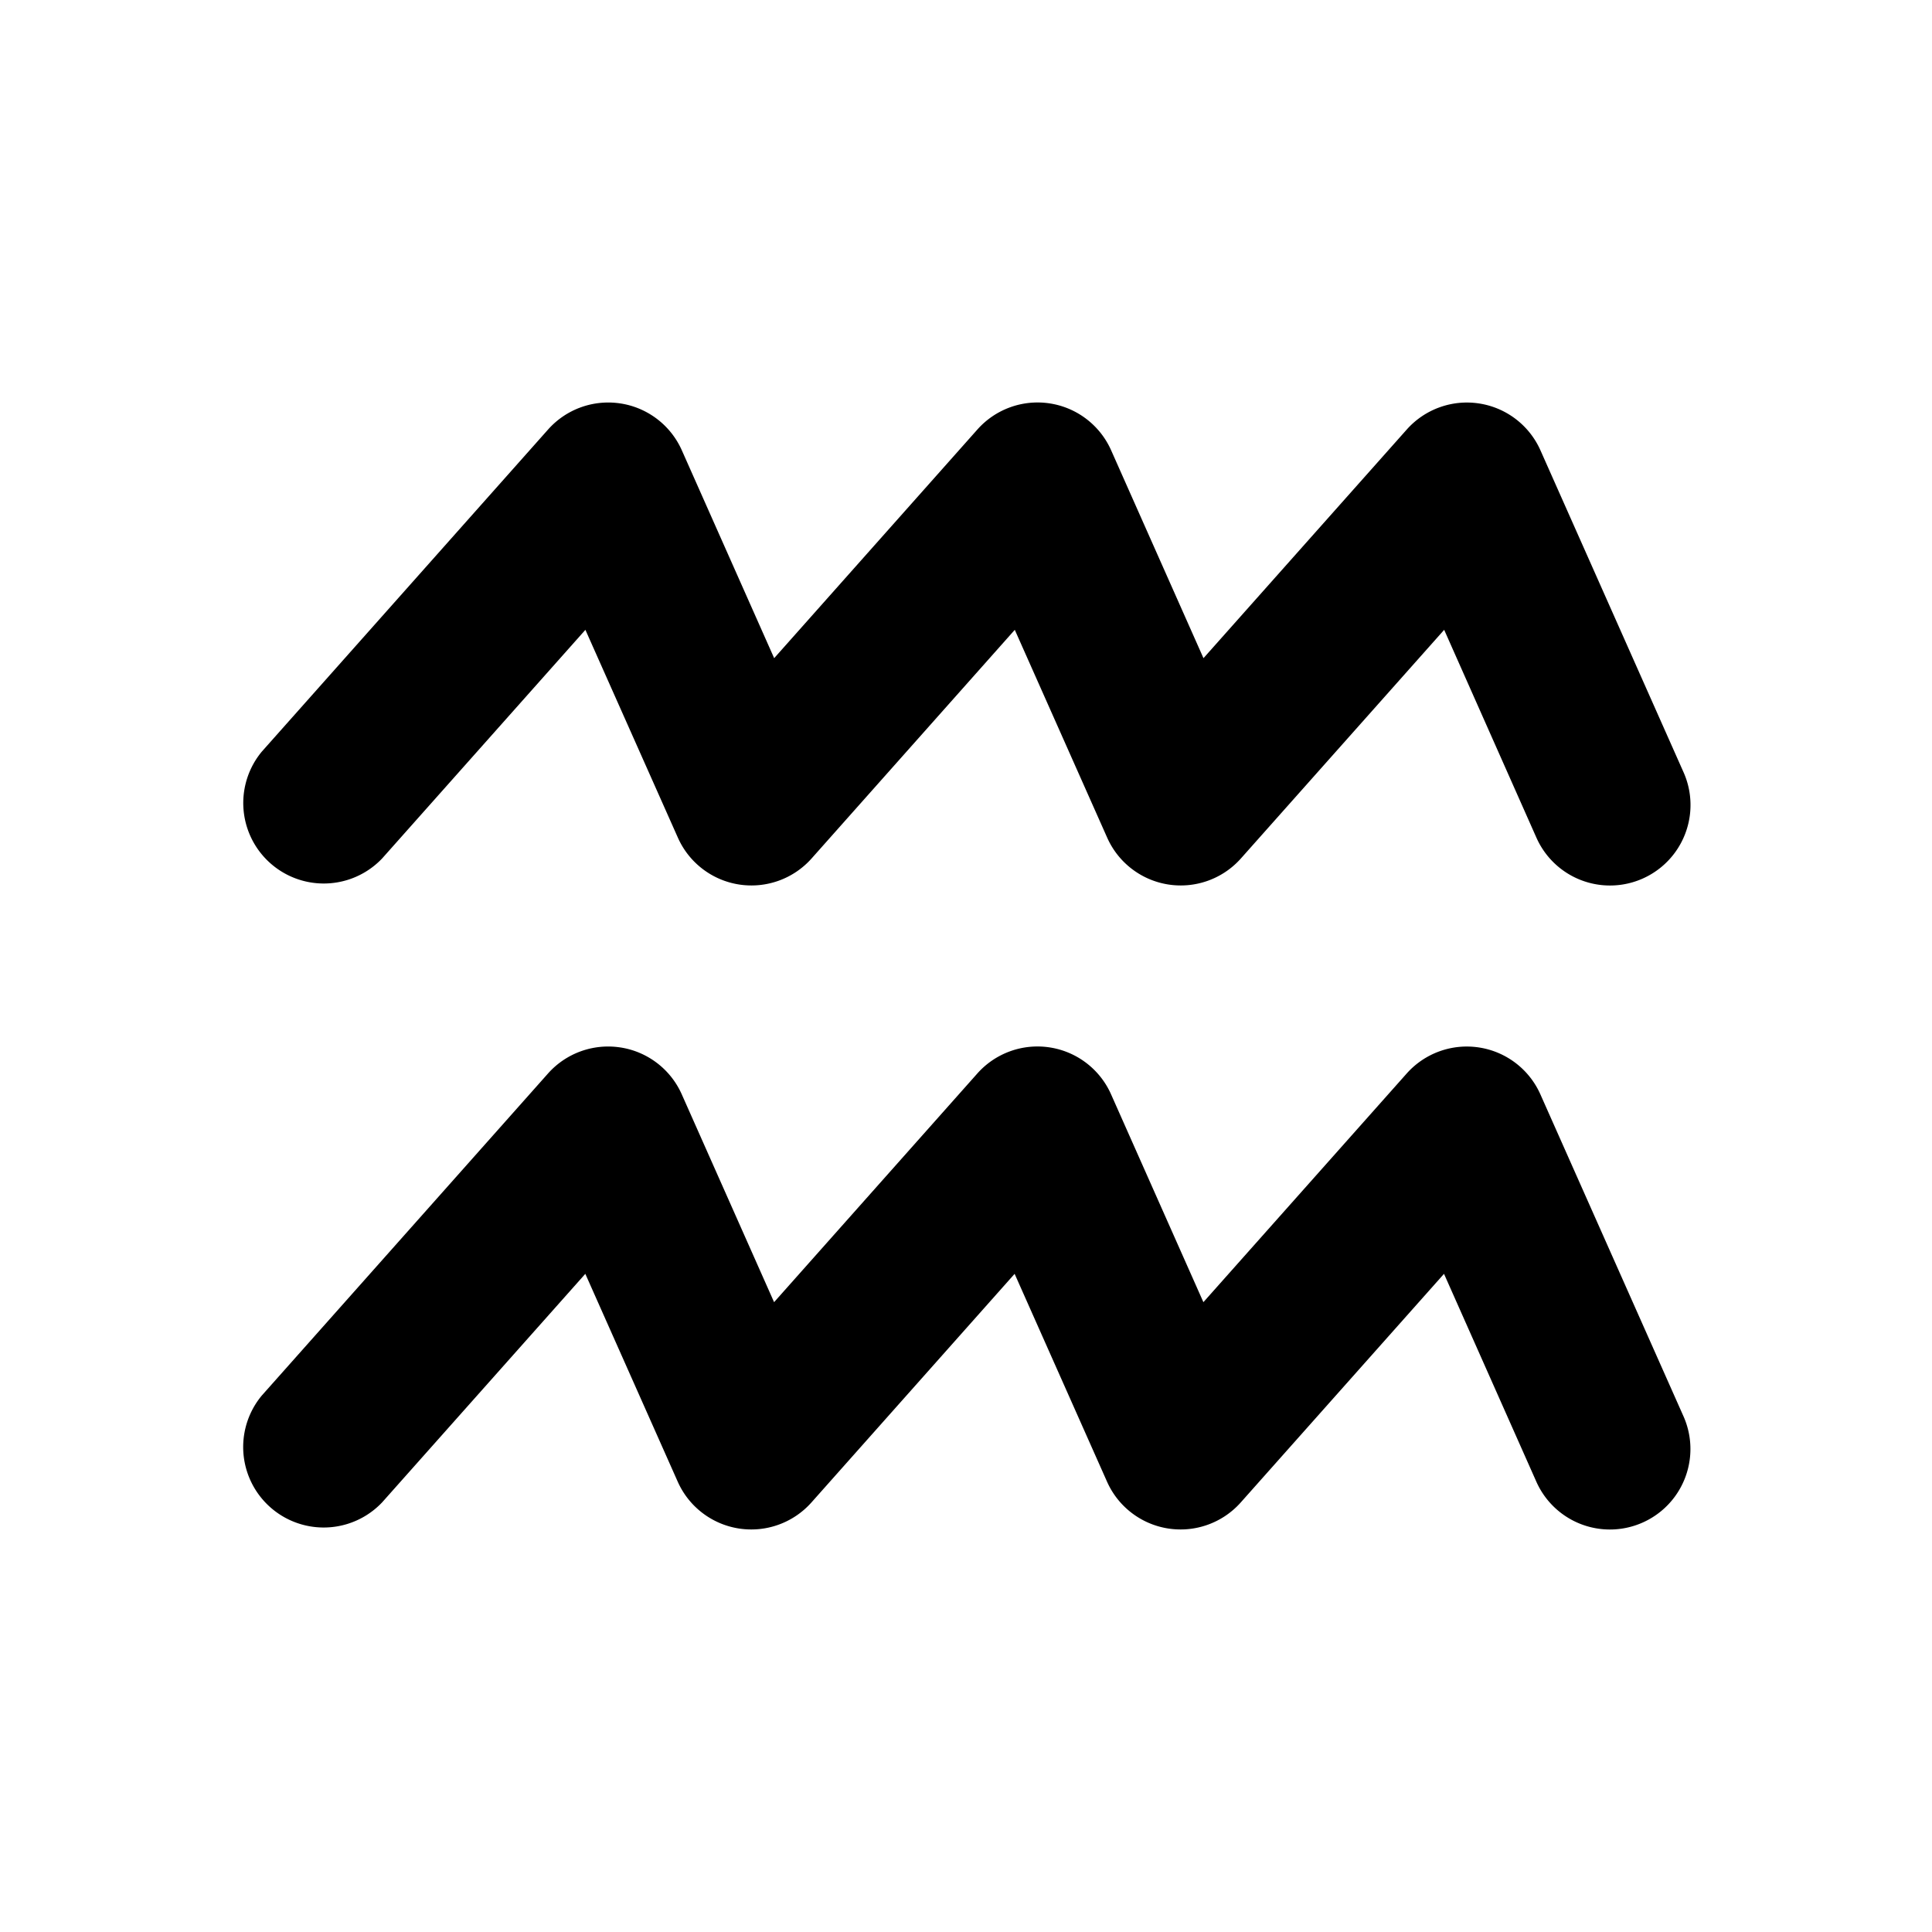 <svg xmlns="http://www.w3.org/2000/svg" width="1em" height="1em" viewBox="0 0 24 24"><g fill="none" fill-rule="evenodd"><path d="m12.594 23.258l-.012.002l-.071.035l-.02.004l-.014-.004l-.071-.036q-.016-.004-.024.006l-.004.01l-.017.428l.005.02l.01.013l.104.074l.015.004l.012-.004l.104-.074l.012-.016l.004-.017l-.017-.427q-.004-.016-.016-.018m.264-.113l-.014.002l-.184.093l-.01.01l-.003.011l.018.43l.005.012l.008.008l.201.092q.019.005.029-.008l.004-.014l-.034-.614q-.005-.019-.02-.022m-.715.002a.02.02 0 0 0-.027.006l-.006.014l-.034.614q.001.018.017.024l.015-.002l.201-.093l.01-.008l.003-.011l.018-.43l-.003-.012l-.01-.01z"/><path fill="currentColor" d="M7.71 5.012a1 1 0 0 1 .76.582l1.147 2.582l2.524-2.84a1 1 0 0 1 1.662.258l1.147 2.582l2.525-2.84a1 1 0 0 1 1.661.258l1.778 4a1 1 0 0 1-1.828.812L17.94 7.824l-2.525 2.84a1 1 0 0 1-1.661-.258l-1.148-2.582l-2.524 2.84a1 1 0 0 1-1.661-.258L7.272 7.824l-2.525 2.84a1 1 0 0 1-1.494-1.328l3.555-4a1 1 0 0 1 .901-.324m0 8a1 1 0 0 1 .76.582l1.147 2.582l2.524-2.84a1 1 0 0 1 1.662.258l1.147 2.582l2.525-2.84a1 1 0 0 1 1.661.258l1.778 4a1 1 0 0 1-1.828.812l-1.147-2.582l-2.525 2.84a1 1 0 0 1-1.661-.258l-1.148-2.582l-2.524 2.84a1 1 0 0 1-1.661-.258l-1.148-2.582l-2.525 2.84a1 1 0 0 1-1.494-1.328l3.555-4a1 1 0 0 1 .901-.324"/></g></svg>